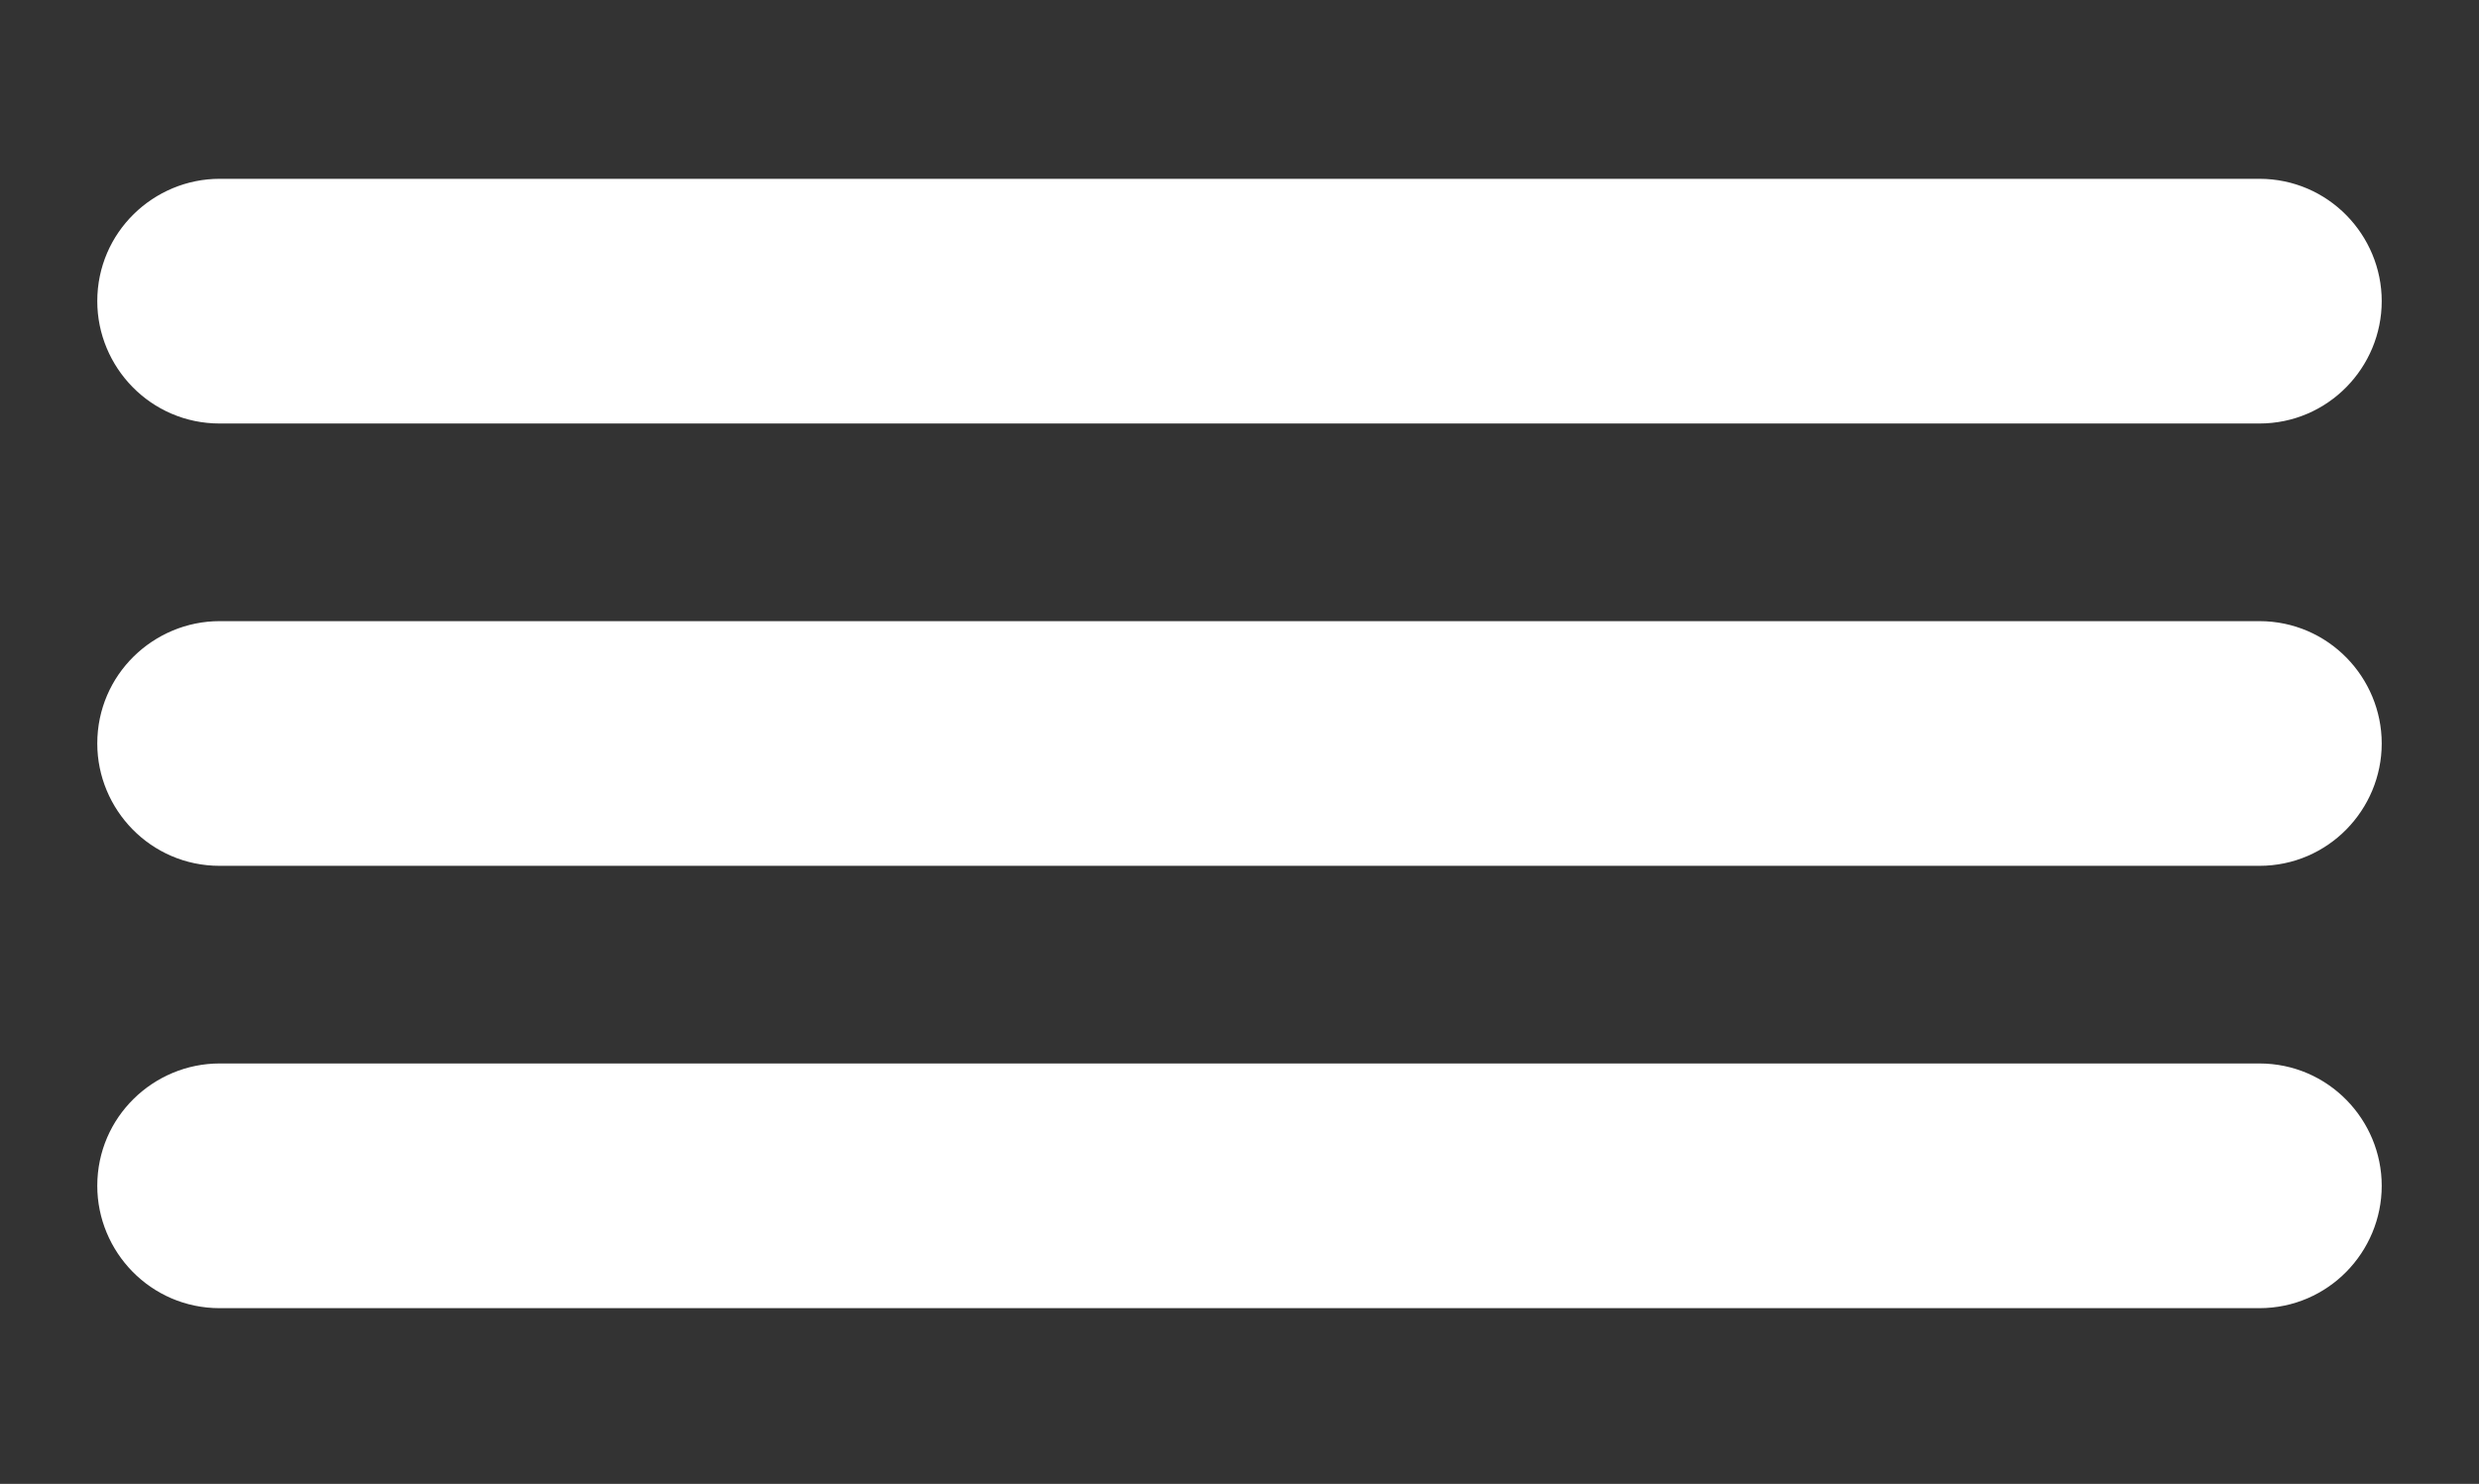 <?xml version="1.0" encoding="utf-8"?>
<!-- Generator: Adobe Illustrator 19.0.0, SVG Export Plug-In . SVG Version: 6.00 Build 0)  -->
<svg version="1.1" id="Capa_1" xmlns="http://www.w3.org/2000/svg" xmlns:xlink="http://www.w3.org/1999/xlink" x="0px" y="0px"
	 viewBox="-115 42.7 79 47.3" style="enable-background:new -115 42.7 79 47.3;" xml:space="preserve">
<rect x="-115" y="42.7" width="79" height="47.3" fill="#333333" stroke="none"/>
<style type="text/css">
	.st0{fill:#FFFFFF;}
</style>
<g>
	<path class="st0" d="M-43,56.2h-65c-2.2,0-3.9-1.8-3.9-3.9v0c0-2.2,1.8-3.9,3.9-3.9h65c2.2,0,3.9,1.8,3.9,3.9v0
		C-39.1,54.4-40.8,56.2-43,56.2z"/>
	<path class="st0" d="M-43,70.3h-65c-2.2,0-3.9-1.8-3.9-3.9v0c0-2.2,1.8-3.9,3.9-3.9h65c2.2,0,3.9,1.8,3.9,3.9v0
		C-39.1,68.5-40.8,70.3-43,70.3z"/>
	<path class="st0" d="M-43,84.4h-65c-2.2,0-3.9-1.8-3.9-3.9v0c0-2.2,1.8-3.9,3.9-3.9h65c2.2,0,3.9,1.8,3.9,3.9v0
		C-39.1,82.6-40.8,84.4-43,84.4z"/>
</g>
</svg>
